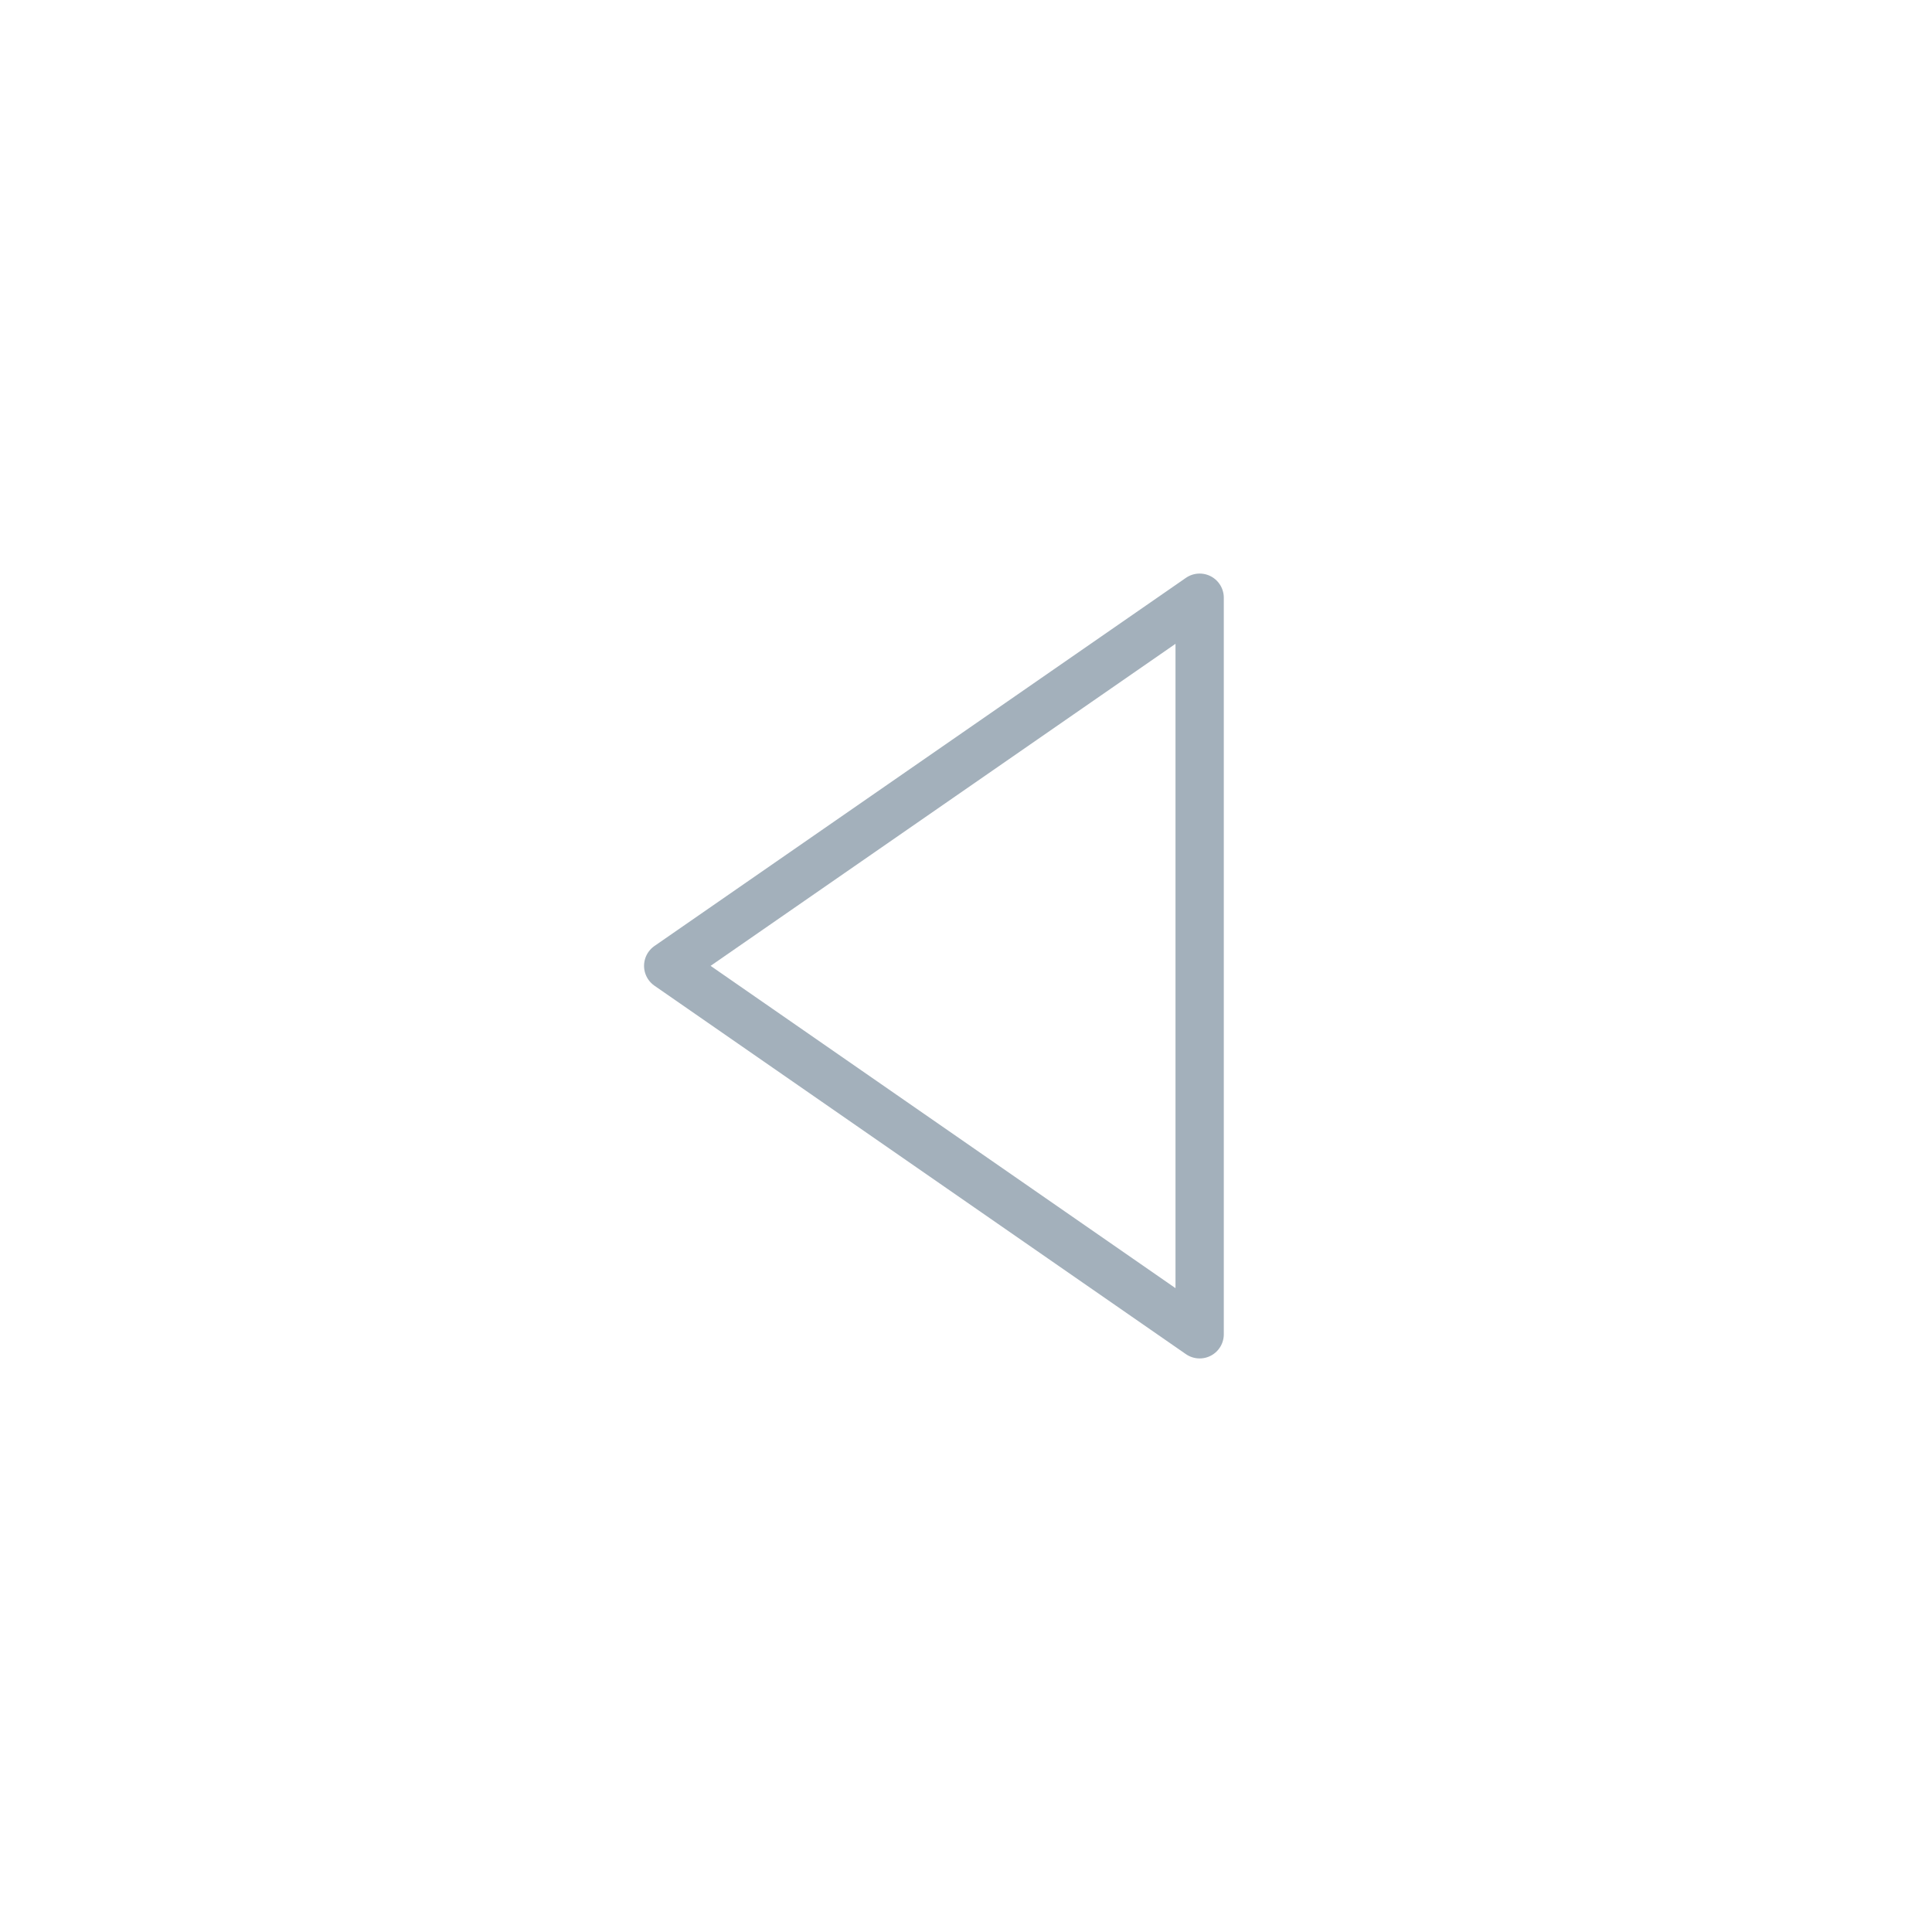 <svg id="Inhalt" xmlns="http://www.w3.org/2000/svg" viewBox="0 0 128 128"><defs><style>.cls-1{fill:none;stroke:#a3b0bb;stroke-linecap:round;stroke-linejoin:round;stroke-width:3.2px;}</style></defs><title>scroll-back_normal</title><polygon class="cls-1" points="79.48 88.4 79.48 39.6 44.27 63.99 79.48 88.4"/></svg>